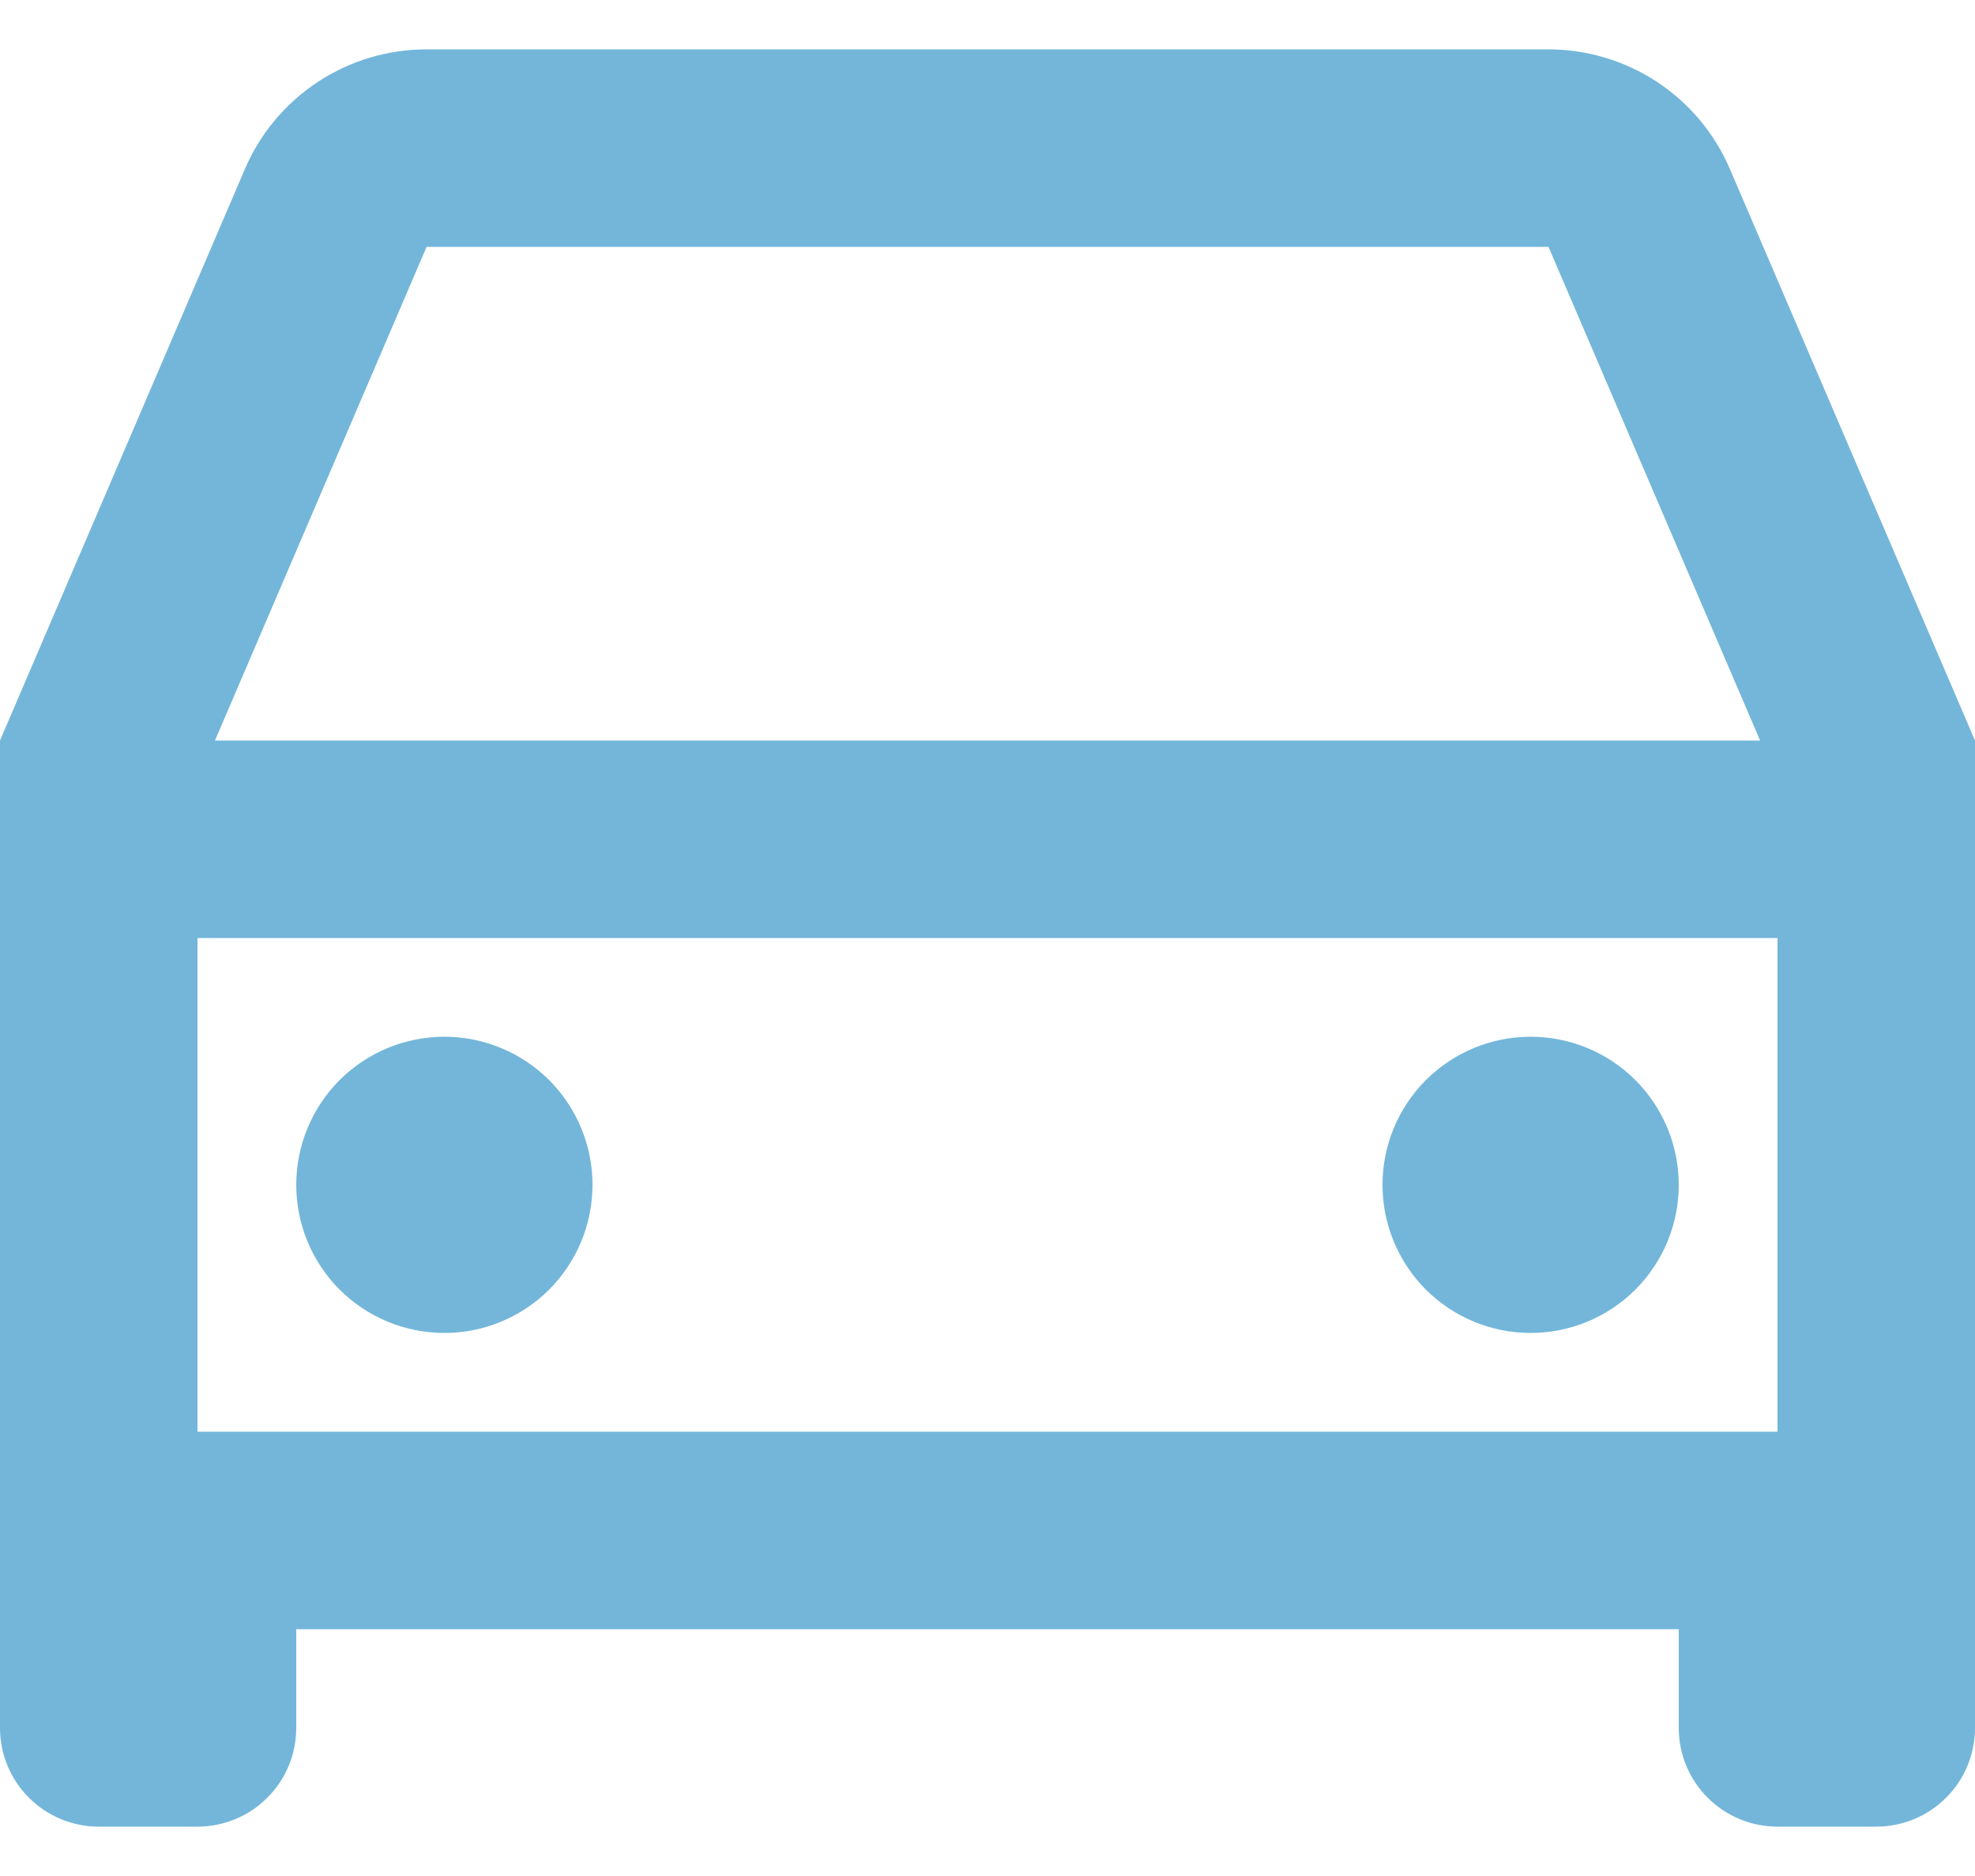 <svg width="20" height="19" viewBox="0 0 20 19" fill="none" xmlns="http://www.w3.org/2000/svg">
<path d="M17 16.5H3V17.5C3 17.765 2.895 18.02 2.707 18.207C2.52 18.395 2.265 18.5 2 18.5H1C0.735 18.5 0.48 18.395 0.293 18.207C0.105 18.02 0 17.765 0 17.5V7.5L2.48 1.712C2.634 1.352 2.891 1.045 3.218 0.83C3.545 0.614 3.928 0.5 4.32 0.5H15.68C16.071 0.5 16.454 0.615 16.781 0.83C17.108 1.046 17.364 1.352 17.518 1.712L20 7.5V17.5C20 17.765 19.895 18.02 19.707 18.207C19.52 18.395 19.265 18.5 19 18.5H18C17.735 18.5 17.48 18.395 17.293 18.207C17.105 18.02 17 17.765 17 17.5V16.5ZM18 9.5H2V14.5H18V9.5ZM2.176 7.5H17.824L15.681 2.5H4.32L2.177 7.5H2.176ZM4.5 13.5C4.102 13.5 3.721 13.342 3.439 13.061C3.158 12.779 3 12.398 3 12C3 11.602 3.158 11.221 3.439 10.939C3.721 10.658 4.102 10.5 4.5 10.5C4.898 10.5 5.279 10.658 5.561 10.939C5.842 11.221 6 11.602 6 12C6 12.398 5.842 12.779 5.561 13.061C5.279 13.342 4.898 13.5 4.5 13.5ZM15.5 13.5C15.102 13.5 14.721 13.342 14.439 13.061C14.158 12.779 14 12.398 14 12C14 11.602 14.158 11.221 14.439 10.939C14.721 10.658 15.102 10.5 15.5 10.5C15.898 10.5 16.279 10.658 16.561 10.939C16.842 11.221 17 11.602 17 12C17 12.398 16.842 12.779 16.561 13.061C16.279 13.342 15.898 13.5 15.5 13.5Z" fill="#73B6DA"/>
</svg>

